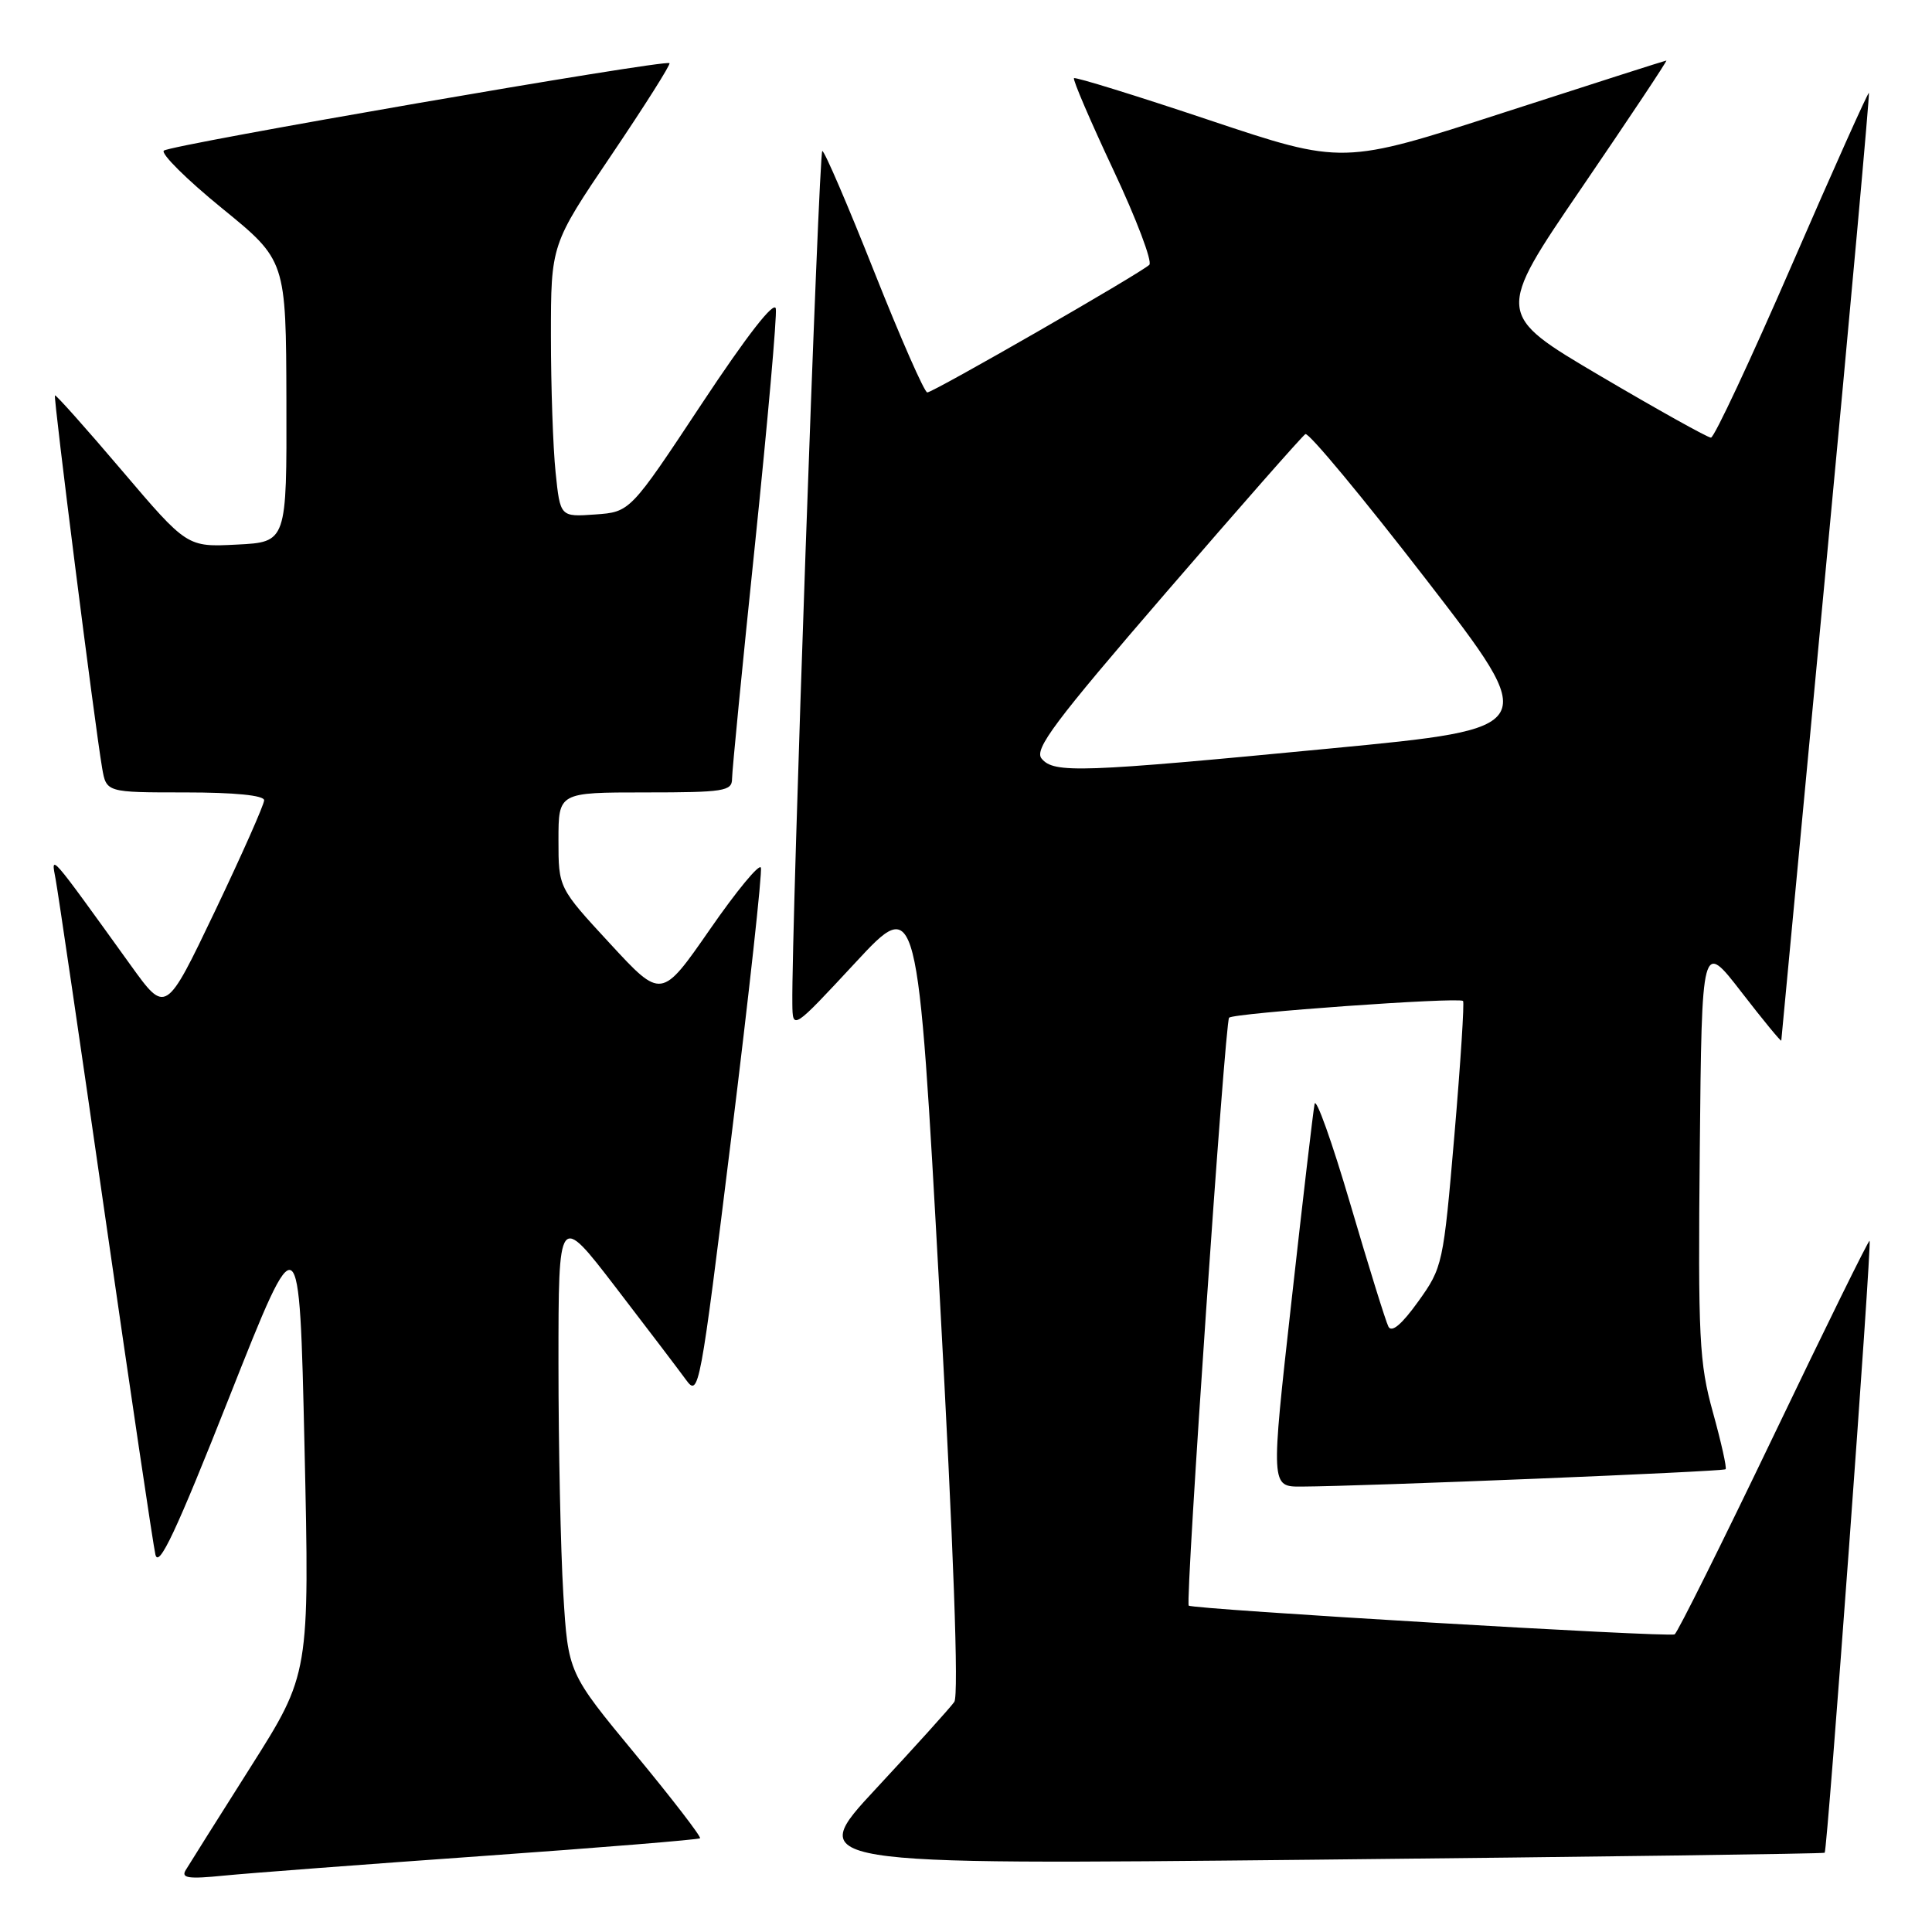 <?xml version="1.0" encoding="UTF-8" standalone="no"?>
<!DOCTYPE svg PUBLIC "-//W3C//DTD SVG 1.1//EN" "http://www.w3.org/Graphics/SVG/1.1/DTD/svg11.dtd" >
<svg xmlns="http://www.w3.org/2000/svg" xmlns:xlink="http://www.w3.org/1999/xlink" version="1.1" viewBox="0 0 256 256">
 <g >
 <path fill="currentColor"
d=" M 63.96 245.93 C 79.61 244.82 92.57 243.76 92.76 243.58 C 92.94 243.39 89.09 238.38 84.19 232.45 C 75.28 221.67 75.28 221.67 74.64 211.18 C 74.29 205.41 74.00 191.69 74.00 180.69 C 74.00 160.70 74.00 160.70 81.57 170.56 C 85.73 175.98 89.93 181.50 90.89 182.82 C 92.60 185.17 92.75 184.33 96.91 150.64 C 99.26 131.61 101.02 115.56 100.82 114.97 C 100.63 114.38 97.58 118.07 94.06 123.16 C 87.64 132.41 87.64 132.41 80.82 125.02 C 74.00 117.64 74.00 117.64 74.00 111.32 C 74.00 105.00 74.00 105.00 85.50 105.00 C 95.94 105.00 97.00 104.83 97.00 103.19 C 97.00 102.19 98.37 88.17 100.05 72.03 C 101.72 55.88 102.96 41.88 102.80 40.90 C 102.61 39.78 98.97 44.46 93.00 53.48 C 83.50 67.84 83.50 67.84 78.87 68.17 C 74.23 68.50 74.23 68.50 73.62 62.60 C 73.28 59.36 73.00 51.24 73.00 44.55 C 73.00 32.40 73.00 32.40 81.01 20.55 C 85.42 14.02 88.88 8.55 88.71 8.37 C 88.18 7.84 22.56 19.19 21.71 19.96 C 21.28 20.35 24.74 23.79 29.41 27.59 C 37.90 34.50 37.90 34.50 37.95 53.16 C 38.00 71.83 38.00 71.83 31.39 72.16 C 24.79 72.50 24.79 72.50 16.14 62.33 C 11.39 56.74 7.40 52.27 7.28 52.39 C 7.05 52.61 12.55 96.01 13.53 101.75 C 14.09 105.00 14.09 105.00 24.55 105.00 C 31.10 105.00 35.00 105.39 35.00 106.04 C 35.00 106.61 32.07 113.21 28.49 120.72 C 21.97 134.36 21.97 134.36 17.34 127.93 C 6.40 112.74 6.74 113.13 7.37 116.50 C 7.68 118.15 10.66 138.40 13.98 161.50 C 17.31 184.60 20.28 204.61 20.59 205.98 C 21.02 207.87 23.33 202.96 30.41 185.06 C 39.67 161.67 39.67 161.67 40.35 191.74 C 41.02 221.80 41.02 221.80 33.20 234.15 C 28.90 240.94 25.03 247.09 24.60 247.81 C 23.97 248.86 24.99 249.00 29.65 248.53 C 32.87 248.21 48.31 247.04 63.96 245.93 Z  M 241.78 245.50 C 242.14 245.20 248.05 164.71 247.73 164.41 C 247.60 164.28 241.90 175.87 235.05 190.16 C 228.20 204.44 222.28 216.33 221.90 216.56 C 221.21 216.99 157.82 213.23 157.51 212.75 C 157.05 212.04 162.32 135.40 162.86 134.85 C 163.47 134.23 193.11 132.11 193.86 132.63 C 194.05 132.77 193.54 140.75 192.72 150.37 C 191.25 167.53 191.16 167.94 187.92 172.46 C 185.73 175.51 184.40 176.63 183.97 175.78 C 183.61 175.08 181.34 167.76 178.92 159.53 C 176.50 151.30 174.37 145.33 174.19 146.28 C 174.00 147.22 172.62 159.02 171.12 172.49 C 168.38 197.00 168.38 197.00 172.44 196.98 C 180.74 196.94 228.34 195.00 228.65 194.68 C 228.83 194.51 228.07 191.11 226.97 187.14 C 225.15 180.58 224.99 177.35 225.23 152.29 C 225.50 124.66 225.50 124.66 230.75 131.46 C 233.64 135.20 236.02 138.09 236.03 137.88 C 236.05 137.67 238.72 109.38 241.96 75.01 C 245.21 40.65 247.76 12.43 247.64 12.31 C 247.52 12.19 242.94 22.41 237.46 35.03 C 231.98 47.65 227.15 57.98 226.71 57.99 C 226.28 57.99 219.68 54.31 212.04 49.81 C 198.15 41.62 198.15 41.62 209.63 24.81 C 215.94 15.56 220.97 8.01 220.80 8.02 C 220.64 8.03 210.92 11.14 199.21 14.93 C 177.92 21.83 177.92 21.83 160.28 15.93 C 150.58 12.68 142.49 10.18 142.31 10.36 C 142.12 10.54 144.47 16.01 147.52 22.51 C 150.58 29.01 152.72 34.67 152.29 35.09 C 151.13 36.21 123.67 52.00 122.87 52.00 C 122.49 52.00 119.33 44.80 115.84 36.01 C 112.35 27.21 109.26 20.01 108.96 20.01 C 108.49 20.00 104.85 123.44 104.99 133.00 C 105.03 136.50 105.03 136.50 113.32 127.58 C 121.60 118.65 121.60 118.65 124.50 171.40 C 126.36 205.28 127.06 224.63 126.45 225.51 C 125.93 226.26 121.26 231.43 116.09 236.99 C 106.68 247.11 106.68 247.11 174.09 246.42 C 211.16 246.04 241.63 245.63 241.78 245.50 Z  M 138.02 100.52 C 136.99 99.29 139.73 95.64 154.50 78.52 C 164.24 67.23 172.55 57.78 172.97 57.52 C 173.39 57.26 180.58 65.92 188.96 76.77 C 204.19 96.50 204.19 96.50 176.34 99.17 C 143.09 102.37 139.65 102.49 138.02 100.52 Z "/>
</g>
</svg>